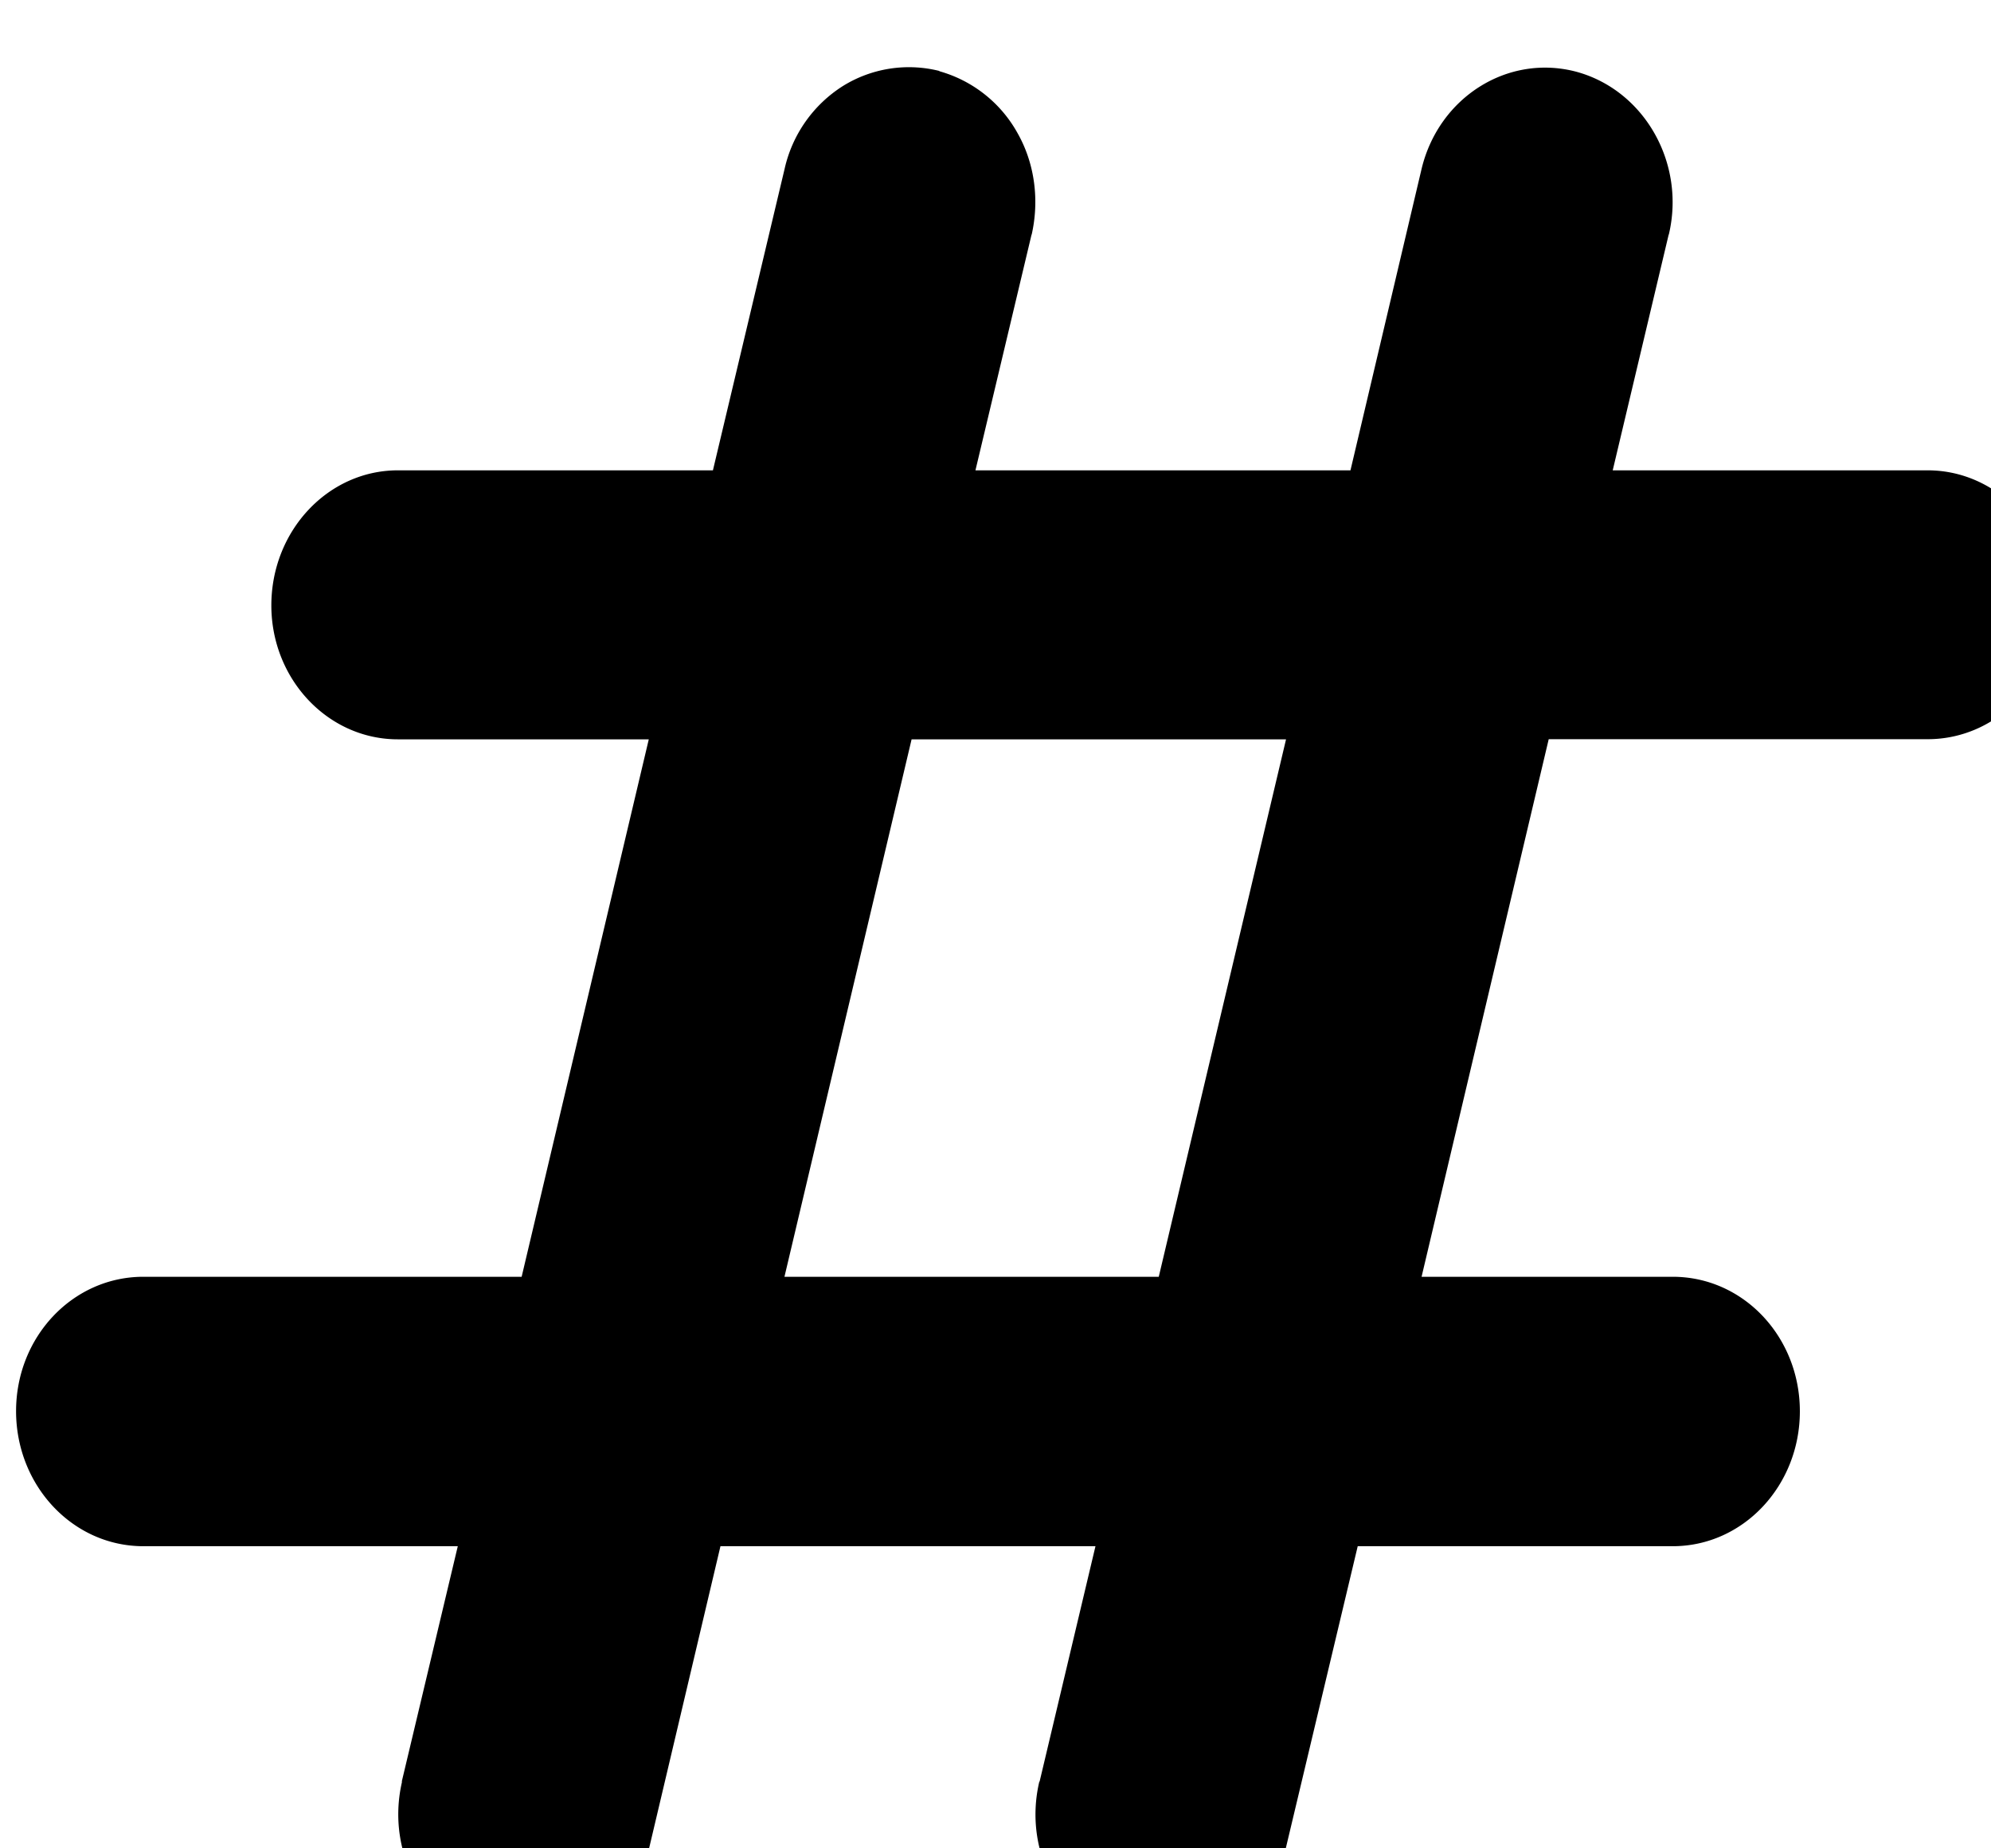 <svg xmlns="http://www.w3.org/2000/svg" width="14" height="13"><path d="M6.602.5a.91.91 0 0 1 .554.438c.121.214.153.472.098.714v-.004l-.395 1.66h2.637l.5-2.12c.121-.504.606-.81 1.086-.684.48.129.773.644.652 1.148v-.004l-.394 1.66h2.215c.492 0 .894.426.894.95 0 .52-.402.941-.894.941H10.89L9.996 8.98h1.766c.496 0 .894.422.894.946 0 .523-.398.949-.894.949H9.547l-.504 2.117c-.121.508-.605.813-1.086.684-.48-.125-.77-.64-.648-1.149v.008l.394-1.66H5.066l-.5 2.117c-.12.508-.609.813-1.09.684-.48-.125-.769-.64-.648-1.149l-.004.008.395-1.66H1.008c-.496 0-.895-.426-.895-.95 0-.523.399-.945.895-.945h2.66l.894-3.78H2.798c-.492 0-.89-.423-.89-.942 0-.524.398-.95.89-.95h2.215l.504-2.12a.93.93 0 0 1 .41-.583A.88.88 0 0 1 6.609.5zM6.41 5.2l-.894 3.78h2.632l.895-3.78zm0 0" fill="rgb(0%,0%,0%)"/></svg>